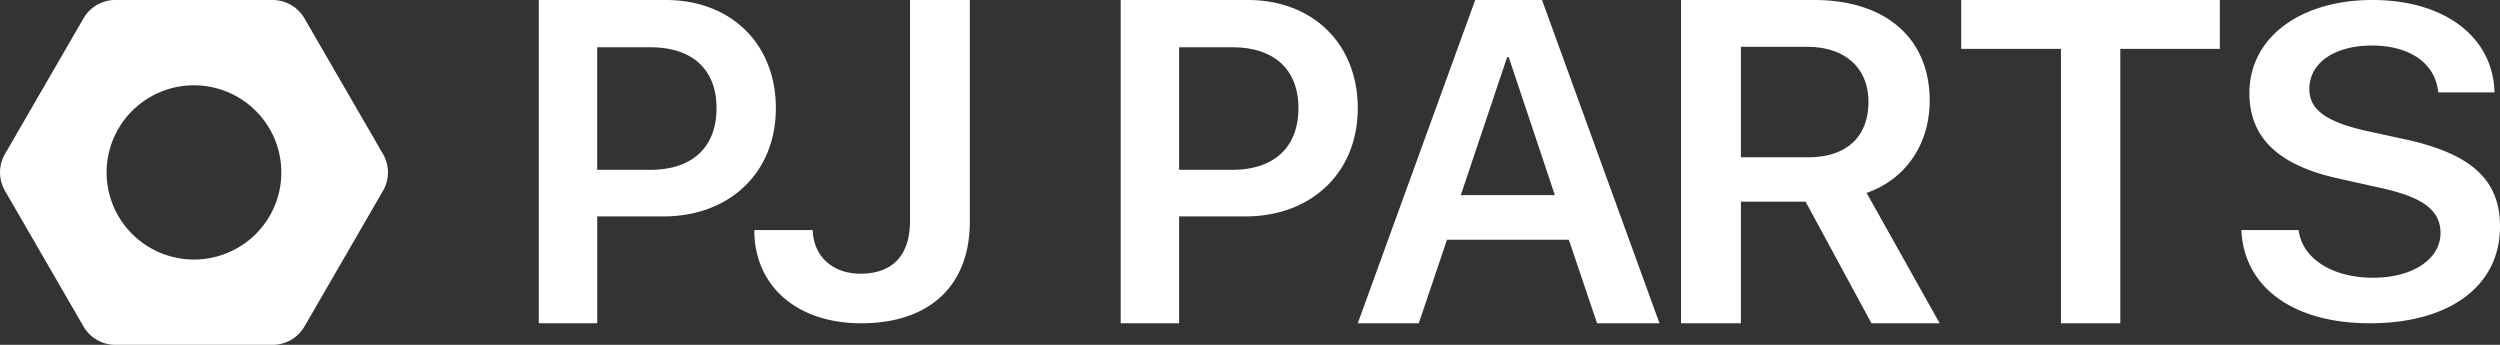 <svg width="116" height="16" viewBox="0 0 116 16" xmlns="http://www.w3.org/2000/svg"><rect x="0" y="0" width="116" height="16" fill="#333333" stroke="none"/><title>Page 1</title><path d="M11.027 11.5a4.06 4.06 0 0 1-5.538-1.479A4.036 4.036 0 0 1 6.973 4.5a4.06 4.06 0 0 1 5.538 1.48 4.036 4.036 0 0 1-1.484 5.522M12.646 0H5.354a1.71 1.71 0 0 0-1.48.852L.23 7.148a1.7 1.7 0 0 0 0 1.704l3.645 6.296c.306.527.87.852 1.48.852h7.292a1.71 1.71 0 0 0 1.48-.852l3.645-6.296a1.7 1.7 0 0 0 0-1.704L14.126.852A1.71 1.71 0 0 0 12.646 0M27.71 7.88h2.46c1.943 0 3.077-1.04 3.077-2.86 0-1.798-1.124-2.827-3.067-2.827h-2.47V7.88zM30.895 0C33.909 0 36 2.027 36 5.02c0 2.995-2.154 5.022-5.222 5.022h-3.067V15H25V0h5.894zm6.815 10.675c.033 1.211.918 2.025 2.214 2.025 1.49 0 2.3-.855 2.3-2.442V0H45v10.278C45 13.27 43.121 15 39.957 15 36.987 15 35 13.28 35 10.675h2.71zm17-2.795h2.46c1.943 0 3.077-1.04 3.077-2.86 0-1.798-1.124-2.827-3.068-2.827h-2.468V7.88zM57.895 0C60.909 0 63 2.027 63 5.02c0 2.995-2.154 5.022-5.222 5.022h-3.067V15H52V0h5.894zm9.885 9.054h4.365l-2.14-6.403h-.074l-2.15 6.403zm5.015 2.069H67.14L65.831 15H63l5.45-15h3.1L77 15h-2.896l-1.31-3.877zm7.982-3.826h3.132c1.765 0 2.787-.946 2.787-2.567 0-1.58-1.087-2.557-2.841-2.557h-3.078v5.124zm0 7.703H78V0h6.167c3.358 0 5.37 1.798 5.37 4.667 0 1.986-1.076 3.639-2.927 4.283L90 15h-3.164l-3.057-5.644h-3.002V15zm25.878-4.326c.17 1.338 1.582 2.213 3.451 2.213 1.848 0 3.133-.865 3.133-2.072 0-1.046-.786-1.65-2.719-2.083l-1.985-.442c-2.825-.614-4.163-1.902-4.163-3.974 0-2.575 2.368-4.316 5.702-4.316 3.377 0 5.607 1.73 5.671 4.286h-2.612c-.128-1.358-1.328-2.173-3.08-2.173-1.73 0-2.899.805-2.899 2.012 0 .966.775 1.529 2.655 1.951l1.763.383c3.111.674 4.428 1.891 4.428 4.054 0 2.757-2.336 4.487-6.042 4.487-3.526 0-5.841-1.65-5.958-4.326h2.655zM95.628 15V2.266H91V0h12v2.266h-4.618V15z" fill="#FFF" fill-rule="evenodd"/></svg>